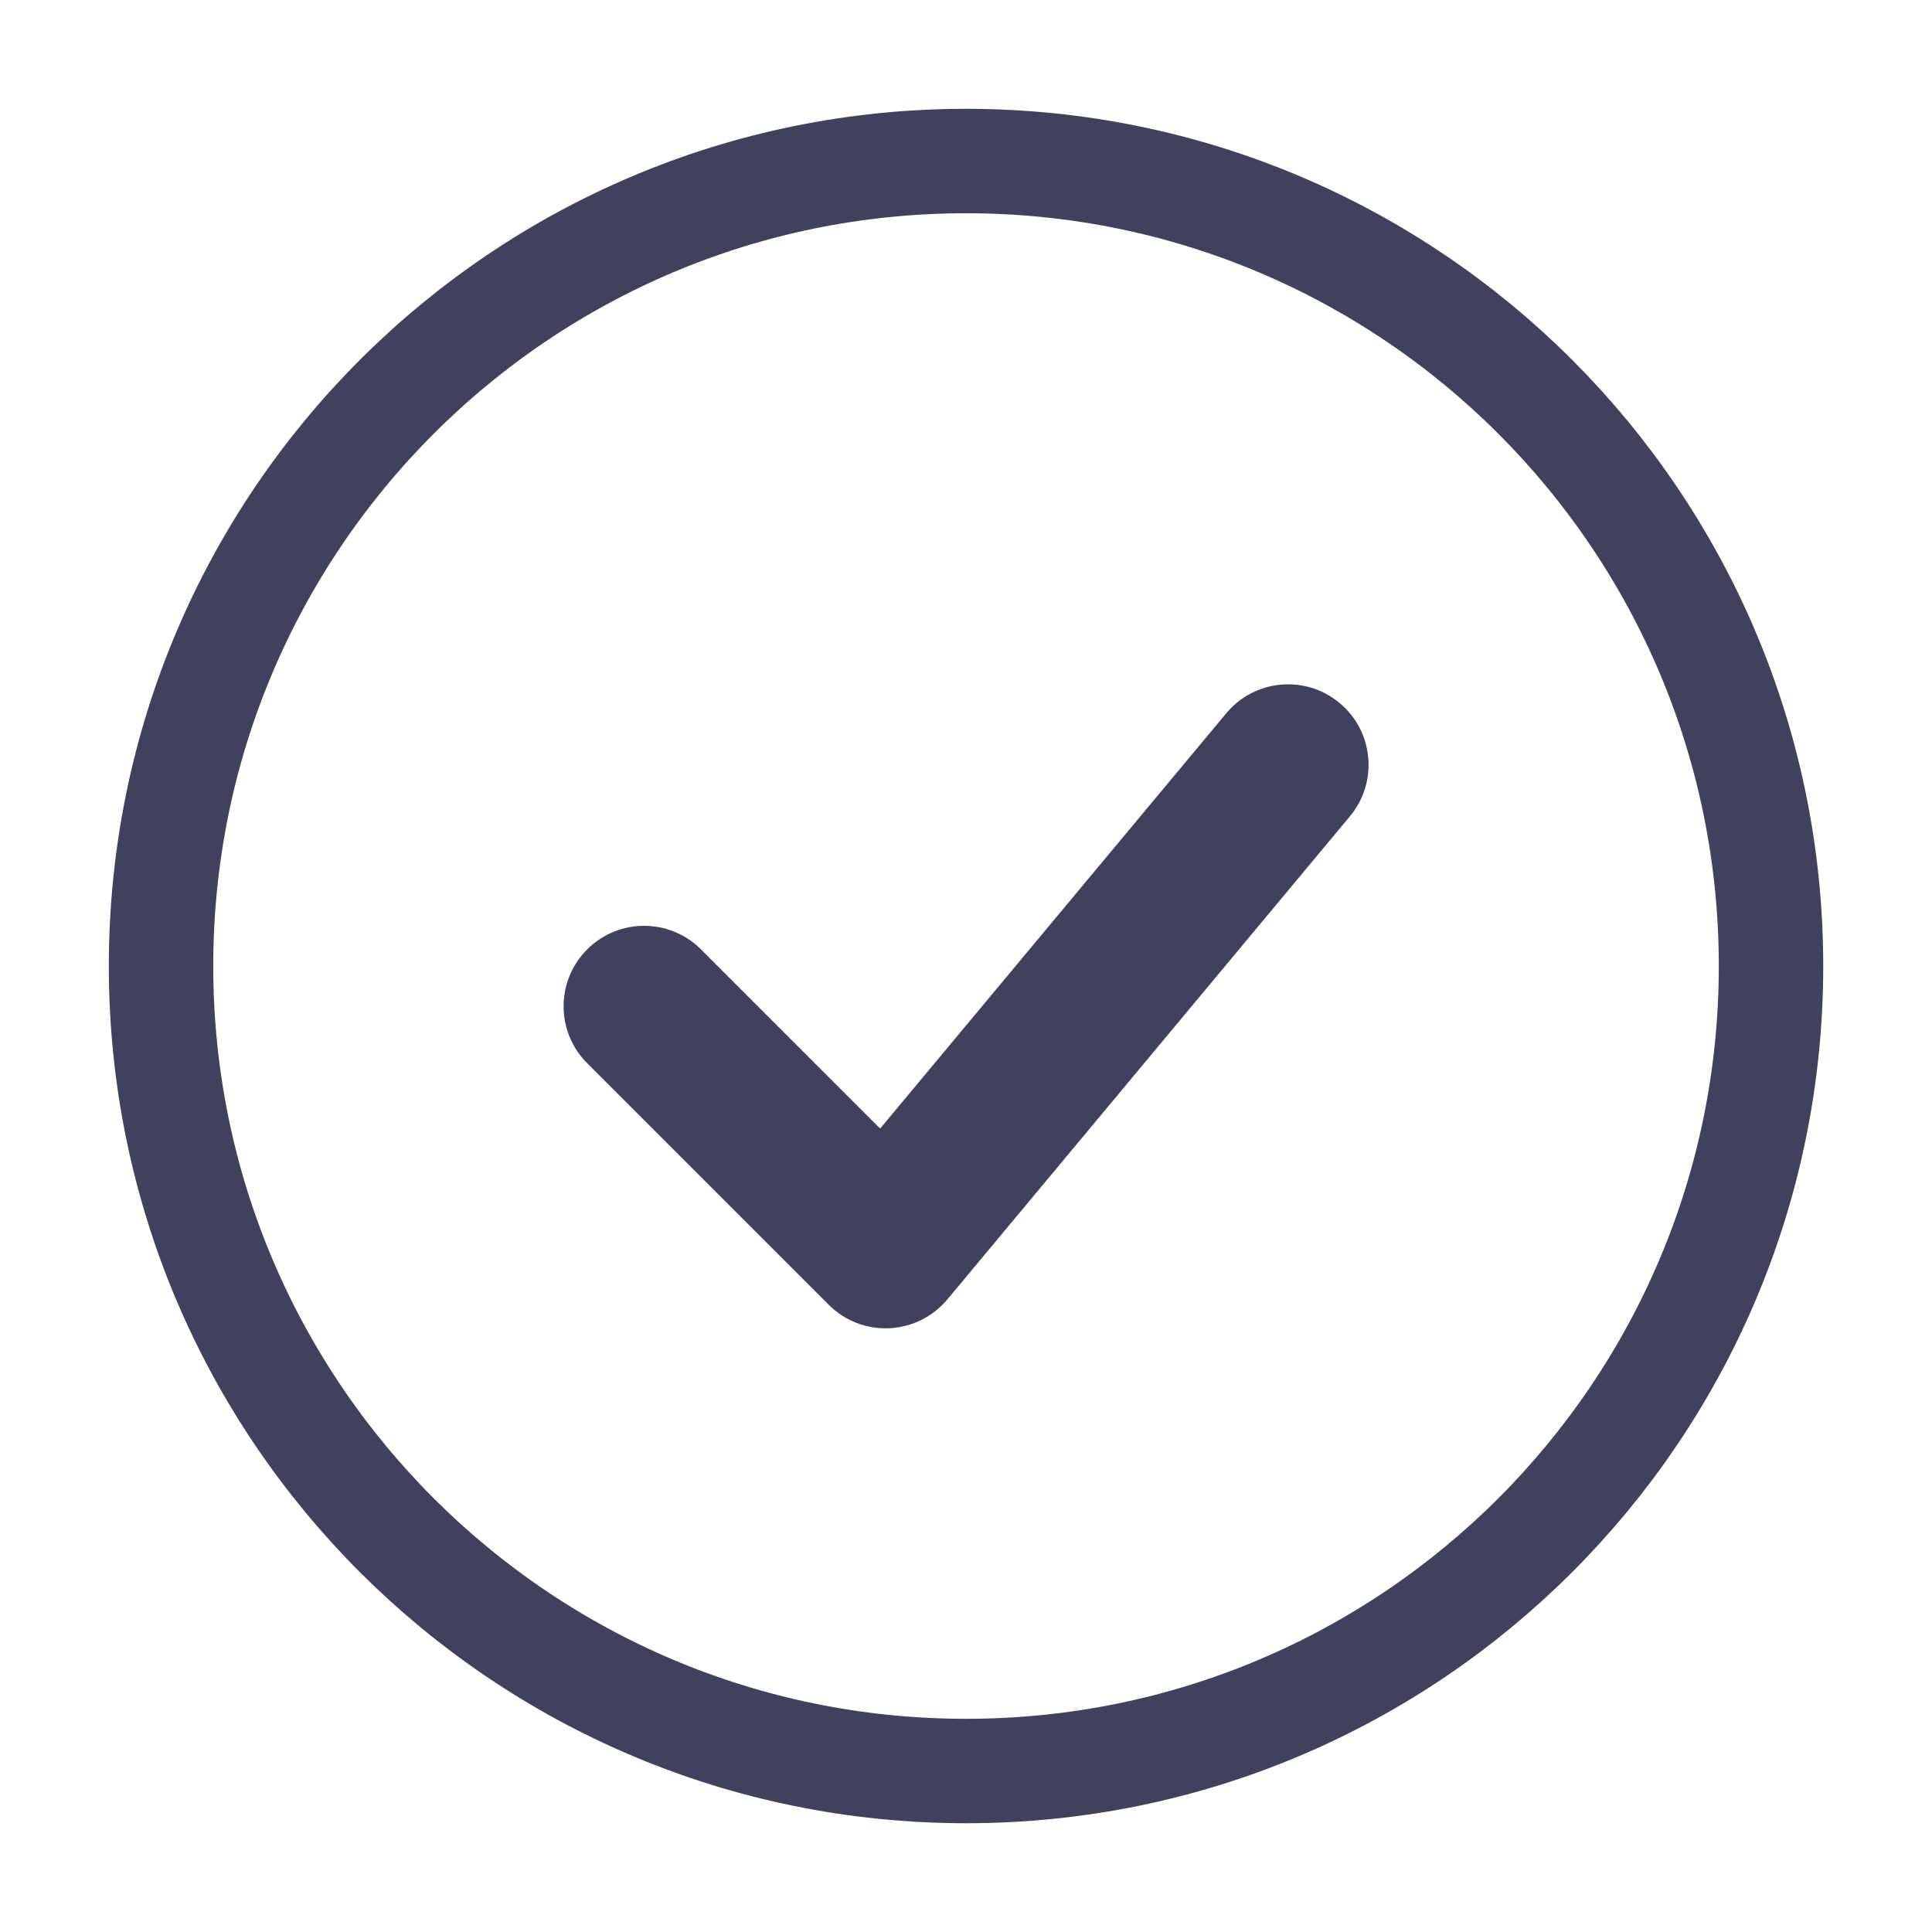 <svg width="37" height="37" viewBox="0 0 37 37" fill="none" xmlns="http://www.w3.org/2000/svg">
<g filter="url(#filter0_d_2231_127567)">
<g filter="url(#filter1_d_2231_127567)">
<path fill-rule="evenodd" clip-rule="evenodd" d="M25.655 13.463C26.309 14.008 26.397 14.98 25.852 15.634L18.144 24.884C17.867 25.217 17.462 25.418 17.029 25.437C16.597 25.457 16.176 25.294 15.87 24.987L11.245 20.362C10.643 19.76 10.643 18.784 11.245 18.182C11.847 17.58 12.823 17.58 13.425 18.182L16.856 21.613L23.484 13.66C24.029 13.006 25.001 12.918 25.655 13.463Z" fill="#40415C"/>
</g>
<path d="M18.501 33.917C27.015 33.917 33.917 27.015 33.917 18.501C33.917 9.986 27.015 3.084 18.501 3.084C9.986 3.084 3.084 9.986 3.084 18.501C3.084 27.015 9.986 33.917 18.501 33.917Z" stroke="#40415C" stroke-width="2"/>
</g>
<defs>
<filter id="filter0_d_2231_127567" x="-1.916" y="-1.916" width="40.834" height="40.834" filterUnits="userSpaceOnUse" color-interpolation-filters="sRGB">
<feFlood flood-opacity="0" result="BackgroundImageFix"/>
<feColorMatrix in="SourceAlpha" type="matrix" values="0 0 0 0 0 0 0 0 0 0 0 0 0 0 0 0 0 0 127 0" result="hardAlpha"/>
<feOffset/>
<feGaussianBlur stdDeviation="2"/>
<feComposite in2="hardAlpha" operator="out"/>
<feColorMatrix type="matrix" values="0 0 0 0 0 0 0 0 0 0.639 0 0 0 0 1 0 0 0 0.74 0"/>
<feBlend mode="normal" in2="BackgroundImageFix" result="effect1_dropShadow_2231_127567"/>
<feBlend mode="normal" in="SourceGraphic" in2="effect1_dropShadow_2231_127567" result="shape"/>
</filter>
<filter id="filter1_d_2231_127567" x="6.793" y="9.105" width="23.416" height="20.334" filterUnits="userSpaceOnUse" color-interpolation-filters="sRGB">
<feFlood flood-opacity="0" result="BackgroundImageFix"/>
<feColorMatrix in="SourceAlpha" type="matrix" values="0 0 0 0 0 0 0 0 0 0 0 0 0 0 0 0 0 0 127 0" result="hardAlpha"/>
<feOffset/>
<feGaussianBlur stdDeviation="2"/>
<feComposite in2="hardAlpha" operator="out"/>
<feColorMatrix type="matrix" values="0 0 0 0 0 0 0 0 0 0.639 0 0 0 0 1 0 0 0 0.74 0"/>
<feBlend mode="normal" in2="BackgroundImageFix" result="effect1_dropShadow_2231_127567"/>
<feBlend mode="normal" in="SourceGraphic" in2="effect1_dropShadow_2231_127567" result="shape"/>
</filter>
</defs>
</svg>
